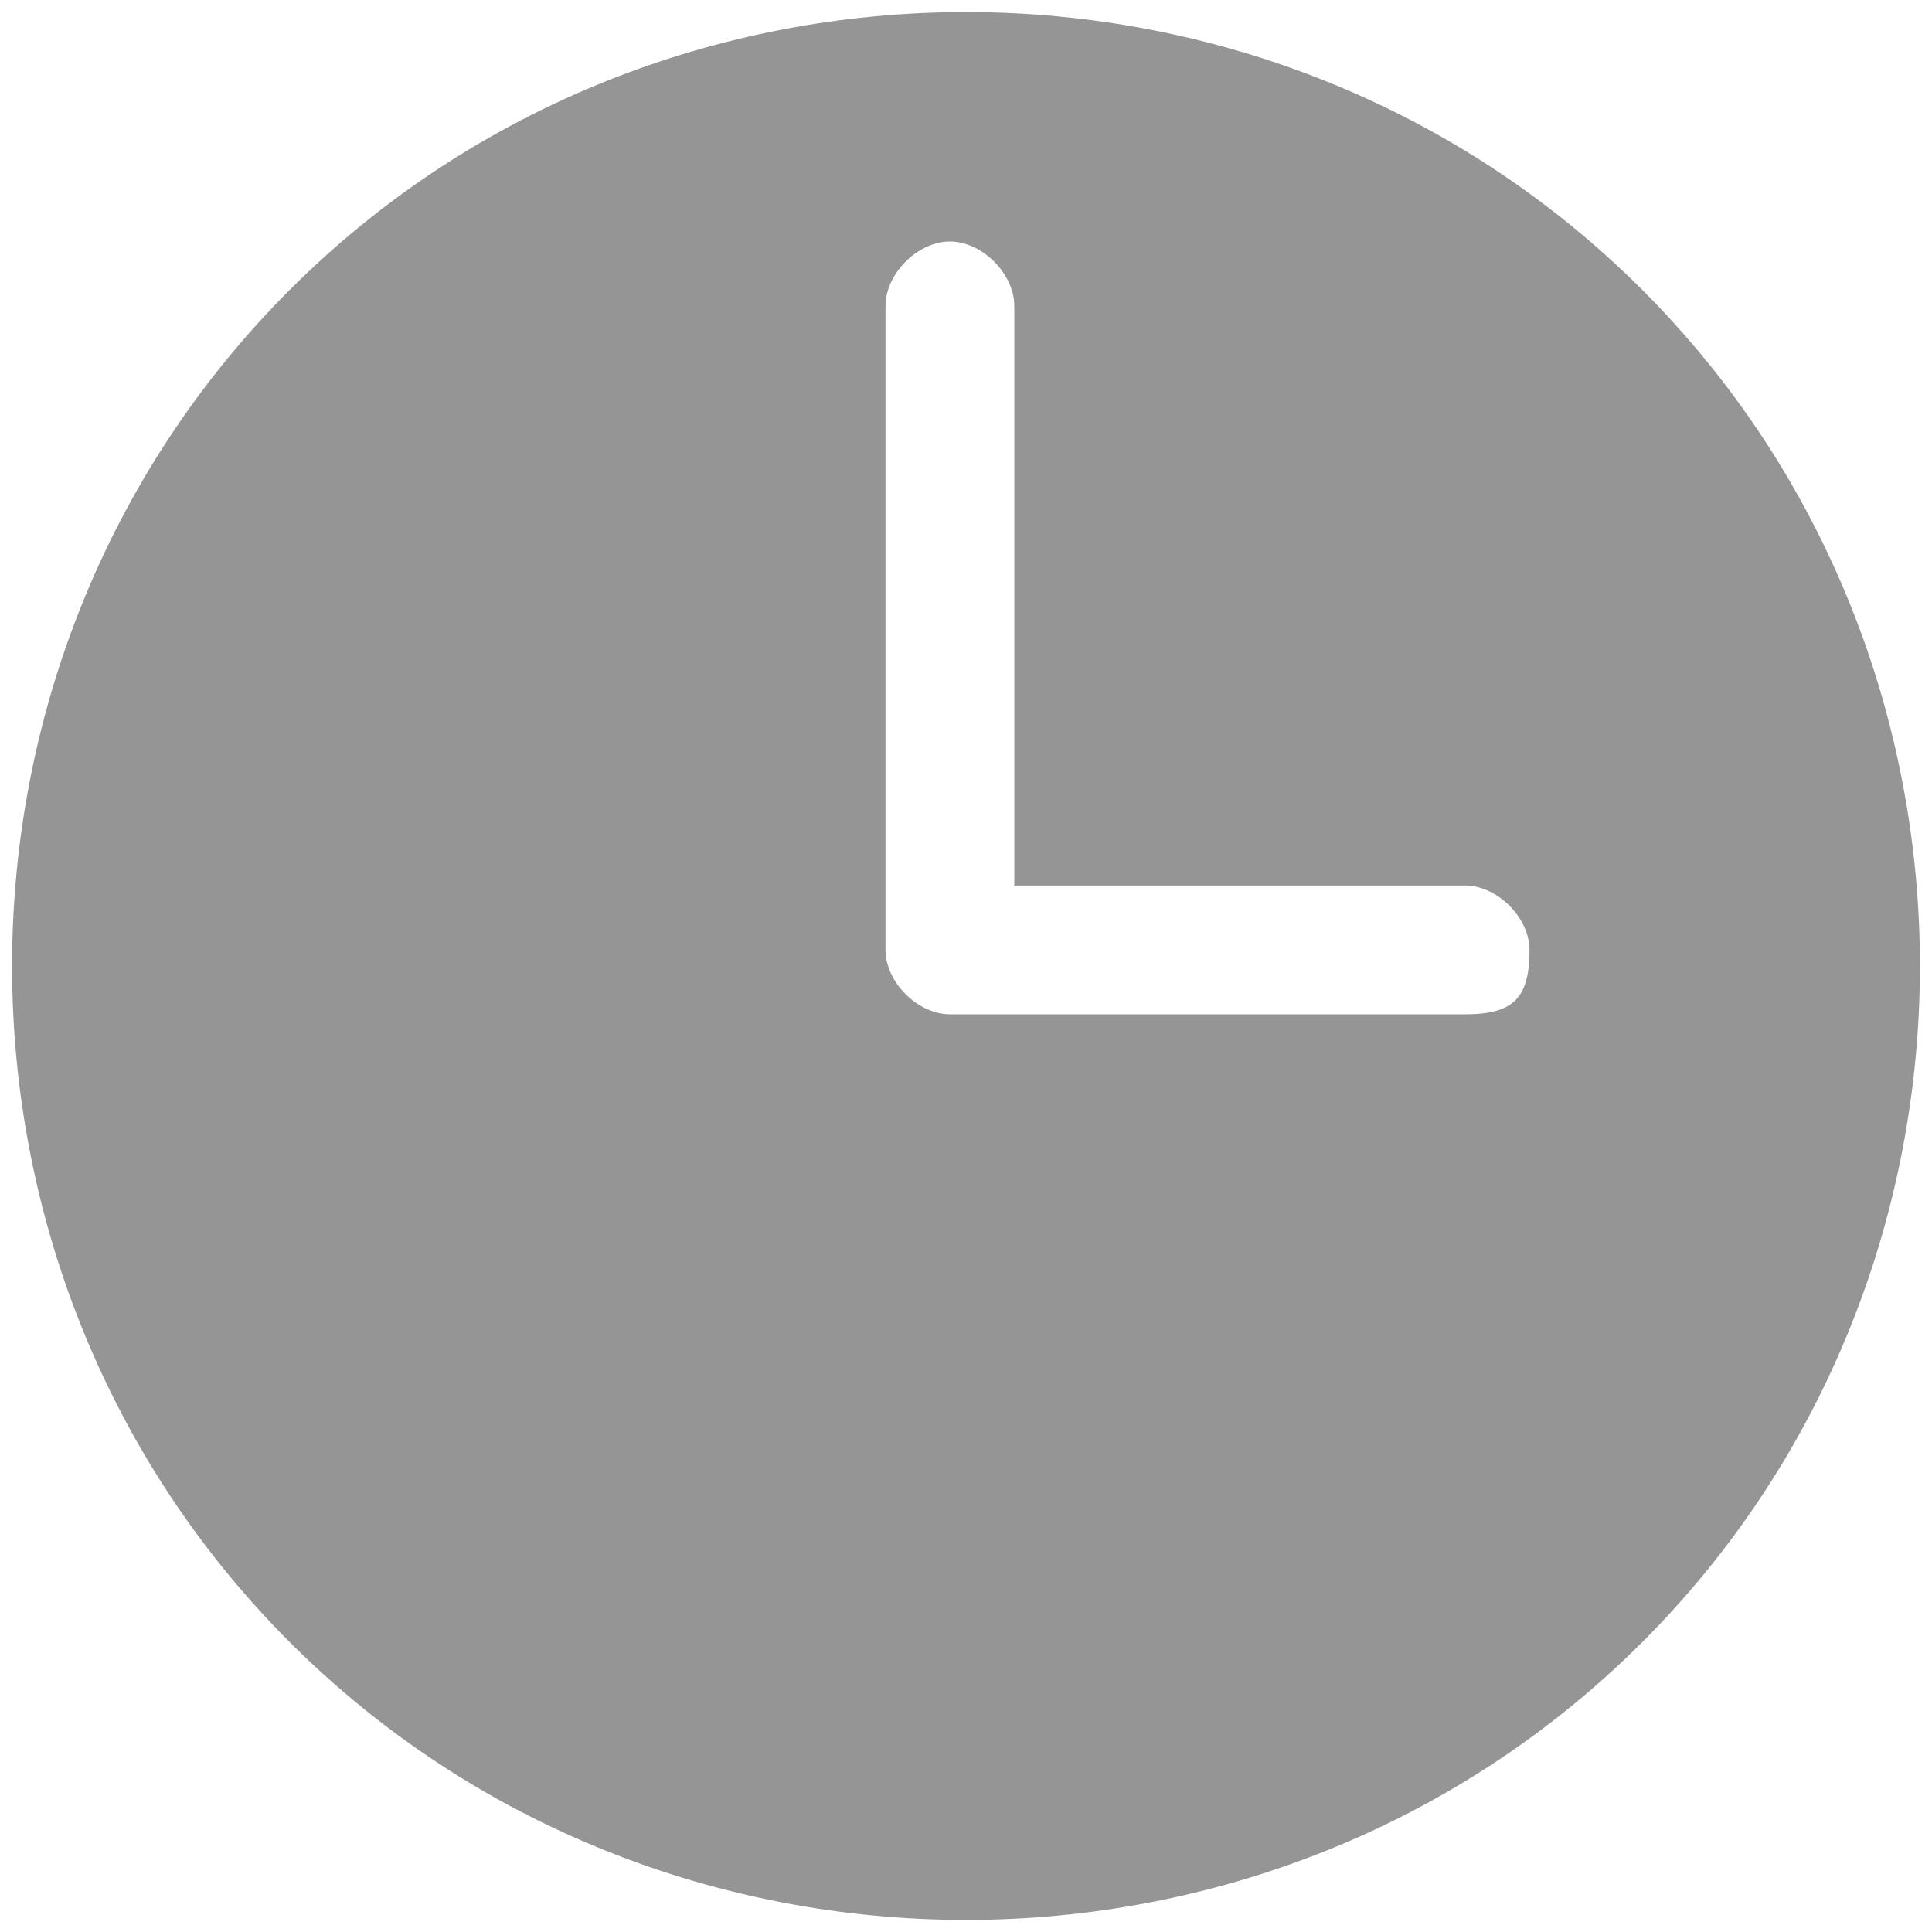 <?xml version="1.0" encoding="utf-8"?>
<!-- Generator: Adobe Illustrator 19.0.0, SVG Export Plug-In . SVG Version: 6.00 Build 0)  -->
<svg version="1.1" id="Слой_1" xmlns="http://www.w3.org/2000/svg" xmlns:xlink="http://www.w3.org/1999/xlink" x="0px" y="0px"
	 viewBox="0 0 12 12" style="enable-background:new 0 0 12 12;" xml:space="preserve">
<style type="text/css">
	.st0{clip-path:url(#SVGID_2_);fill:#959595;}
</style>
<g>
	<g>
		<defs>
			<rect id="SVGID_1_" width="12" height="12"/>
		</defs>
		<clipPath id="SVGID_2_">
			<use xlink:href="#SVGID_1_"  style="overflow:visible;"/>
		</clipPath>
		<path class="st0" d="M10.2,1.8c-2.3-2.3-6.1-2.3-8.4,0c-2.3,2.3-2.3,6.1,0,8.4s6.1,2.3,8.4,0C12.5,7.9,12.5,4.1,10.2,1.8L10.2,1.8
			z M9.1,6.3H5.9c-0.2,0-0.4-0.2-0.4-0.4v-4c0-0.2,0.2-0.4,0.4-0.4c0.2,0,0.4,0.2,0.4,0.4v3.6h2.8c0.2,0,0.4,0.2,0.4,0.4
			C9.5,6.2,9.4,6.3,9.1,6.3L9.1,6.3z M9.1,6.3"/>
	</g>
</g>
</svg>
